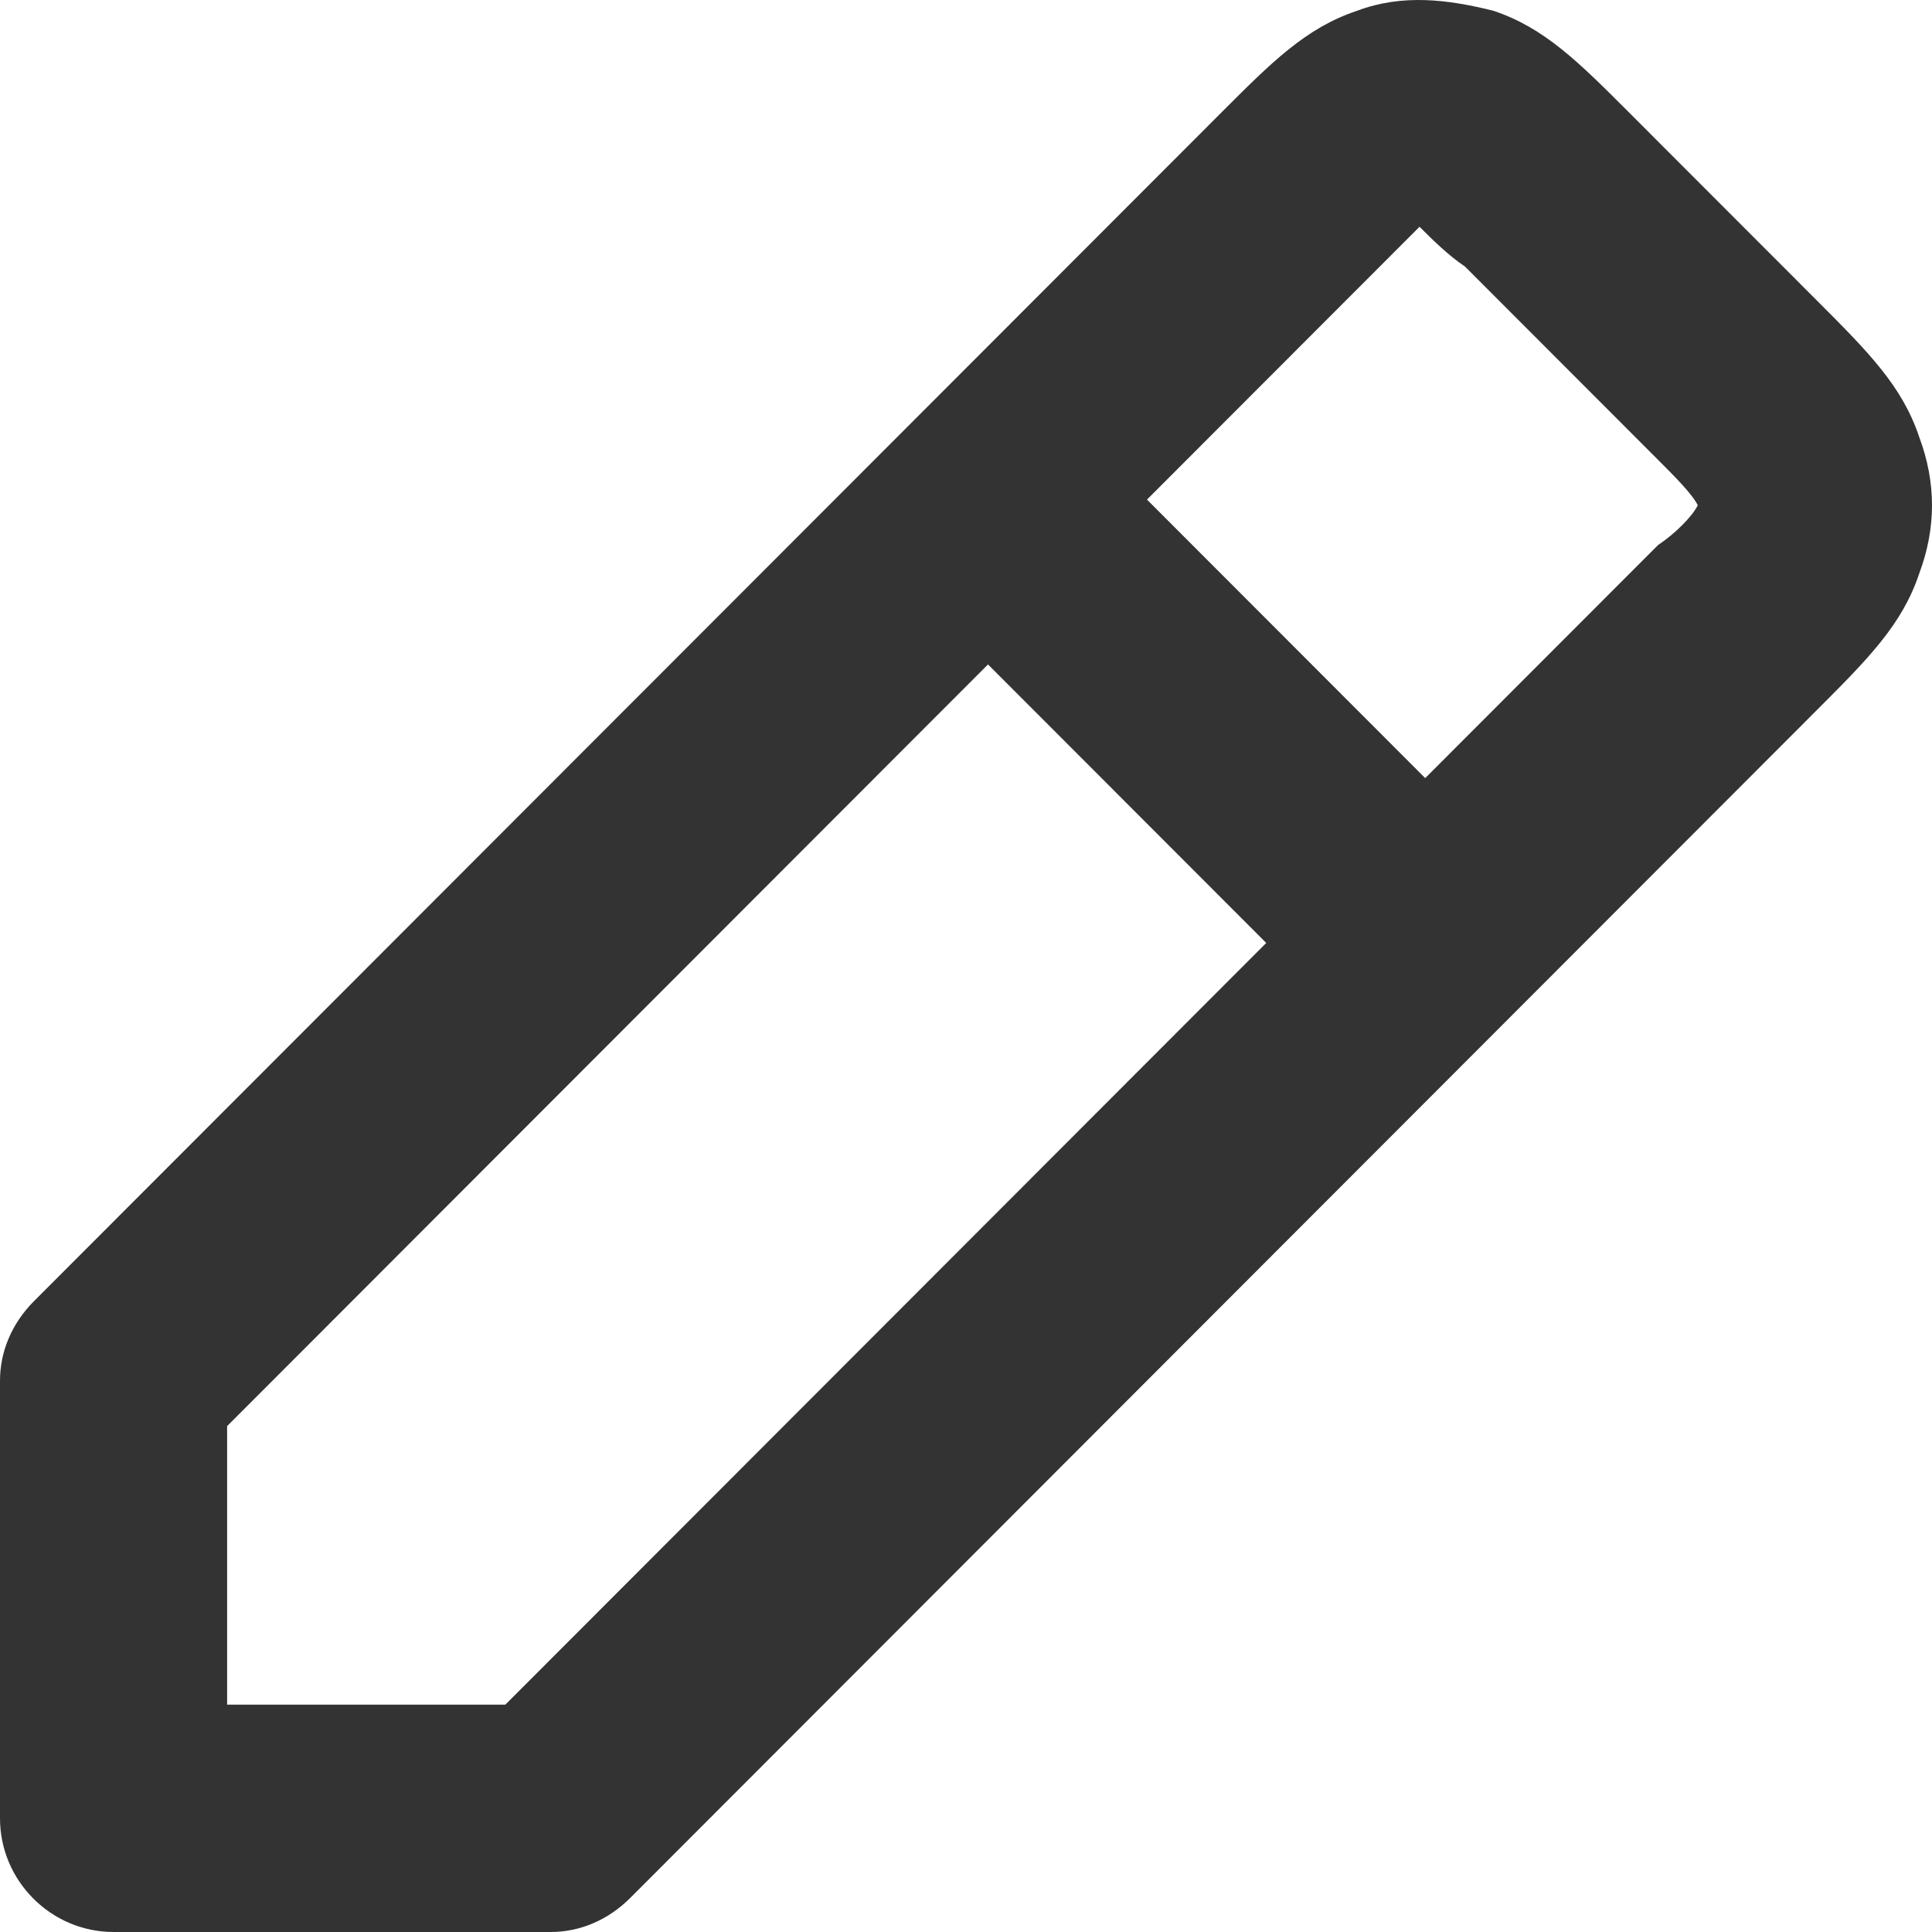 <svg width="100" height="100" viewBox="0 0 100 100" fill="none" xmlns="http://www.w3.org/2000/svg">
<path d="M99.339 22.623C98.457 19.975 96.694 18.21 94.049 15.562L84.35 5.853C81.705 3.205 79.941 1.44 77.296 0.557C74.945 -0.031 72.594 -0.326 70.243 0.557C67.597 1.44 65.834 3.205 63.189 5.853L1.763 67.343C0.588 68.519 0 69.991 0 71.462V94.116C0 97.352 2.645 100 5.878 100H28.509C29.978 100 31.448 99.412 32.623 98.235L94.049 36.745C96.694 34.097 98.457 32.332 99.339 29.684C100.22 27.33 100.22 24.977 99.339 22.623ZM26.157 88.232H11.756V73.815L51.139 34.391L65.54 48.807L26.157 88.232ZM85.819 28.213C85.819 28.507 85.819 28.507 85.819 28.213L73.769 40.275L59.368 25.859L71.418 13.796C72.3 12.914 73.181 12.031 73.475 11.737C74.063 12.325 74.945 13.208 75.827 13.796L85.819 23.8C86.701 24.682 87.583 25.565 87.877 26.153C87.583 26.742 86.701 27.624 85.819 28.213Z" fill="#333333"/>
</svg>
